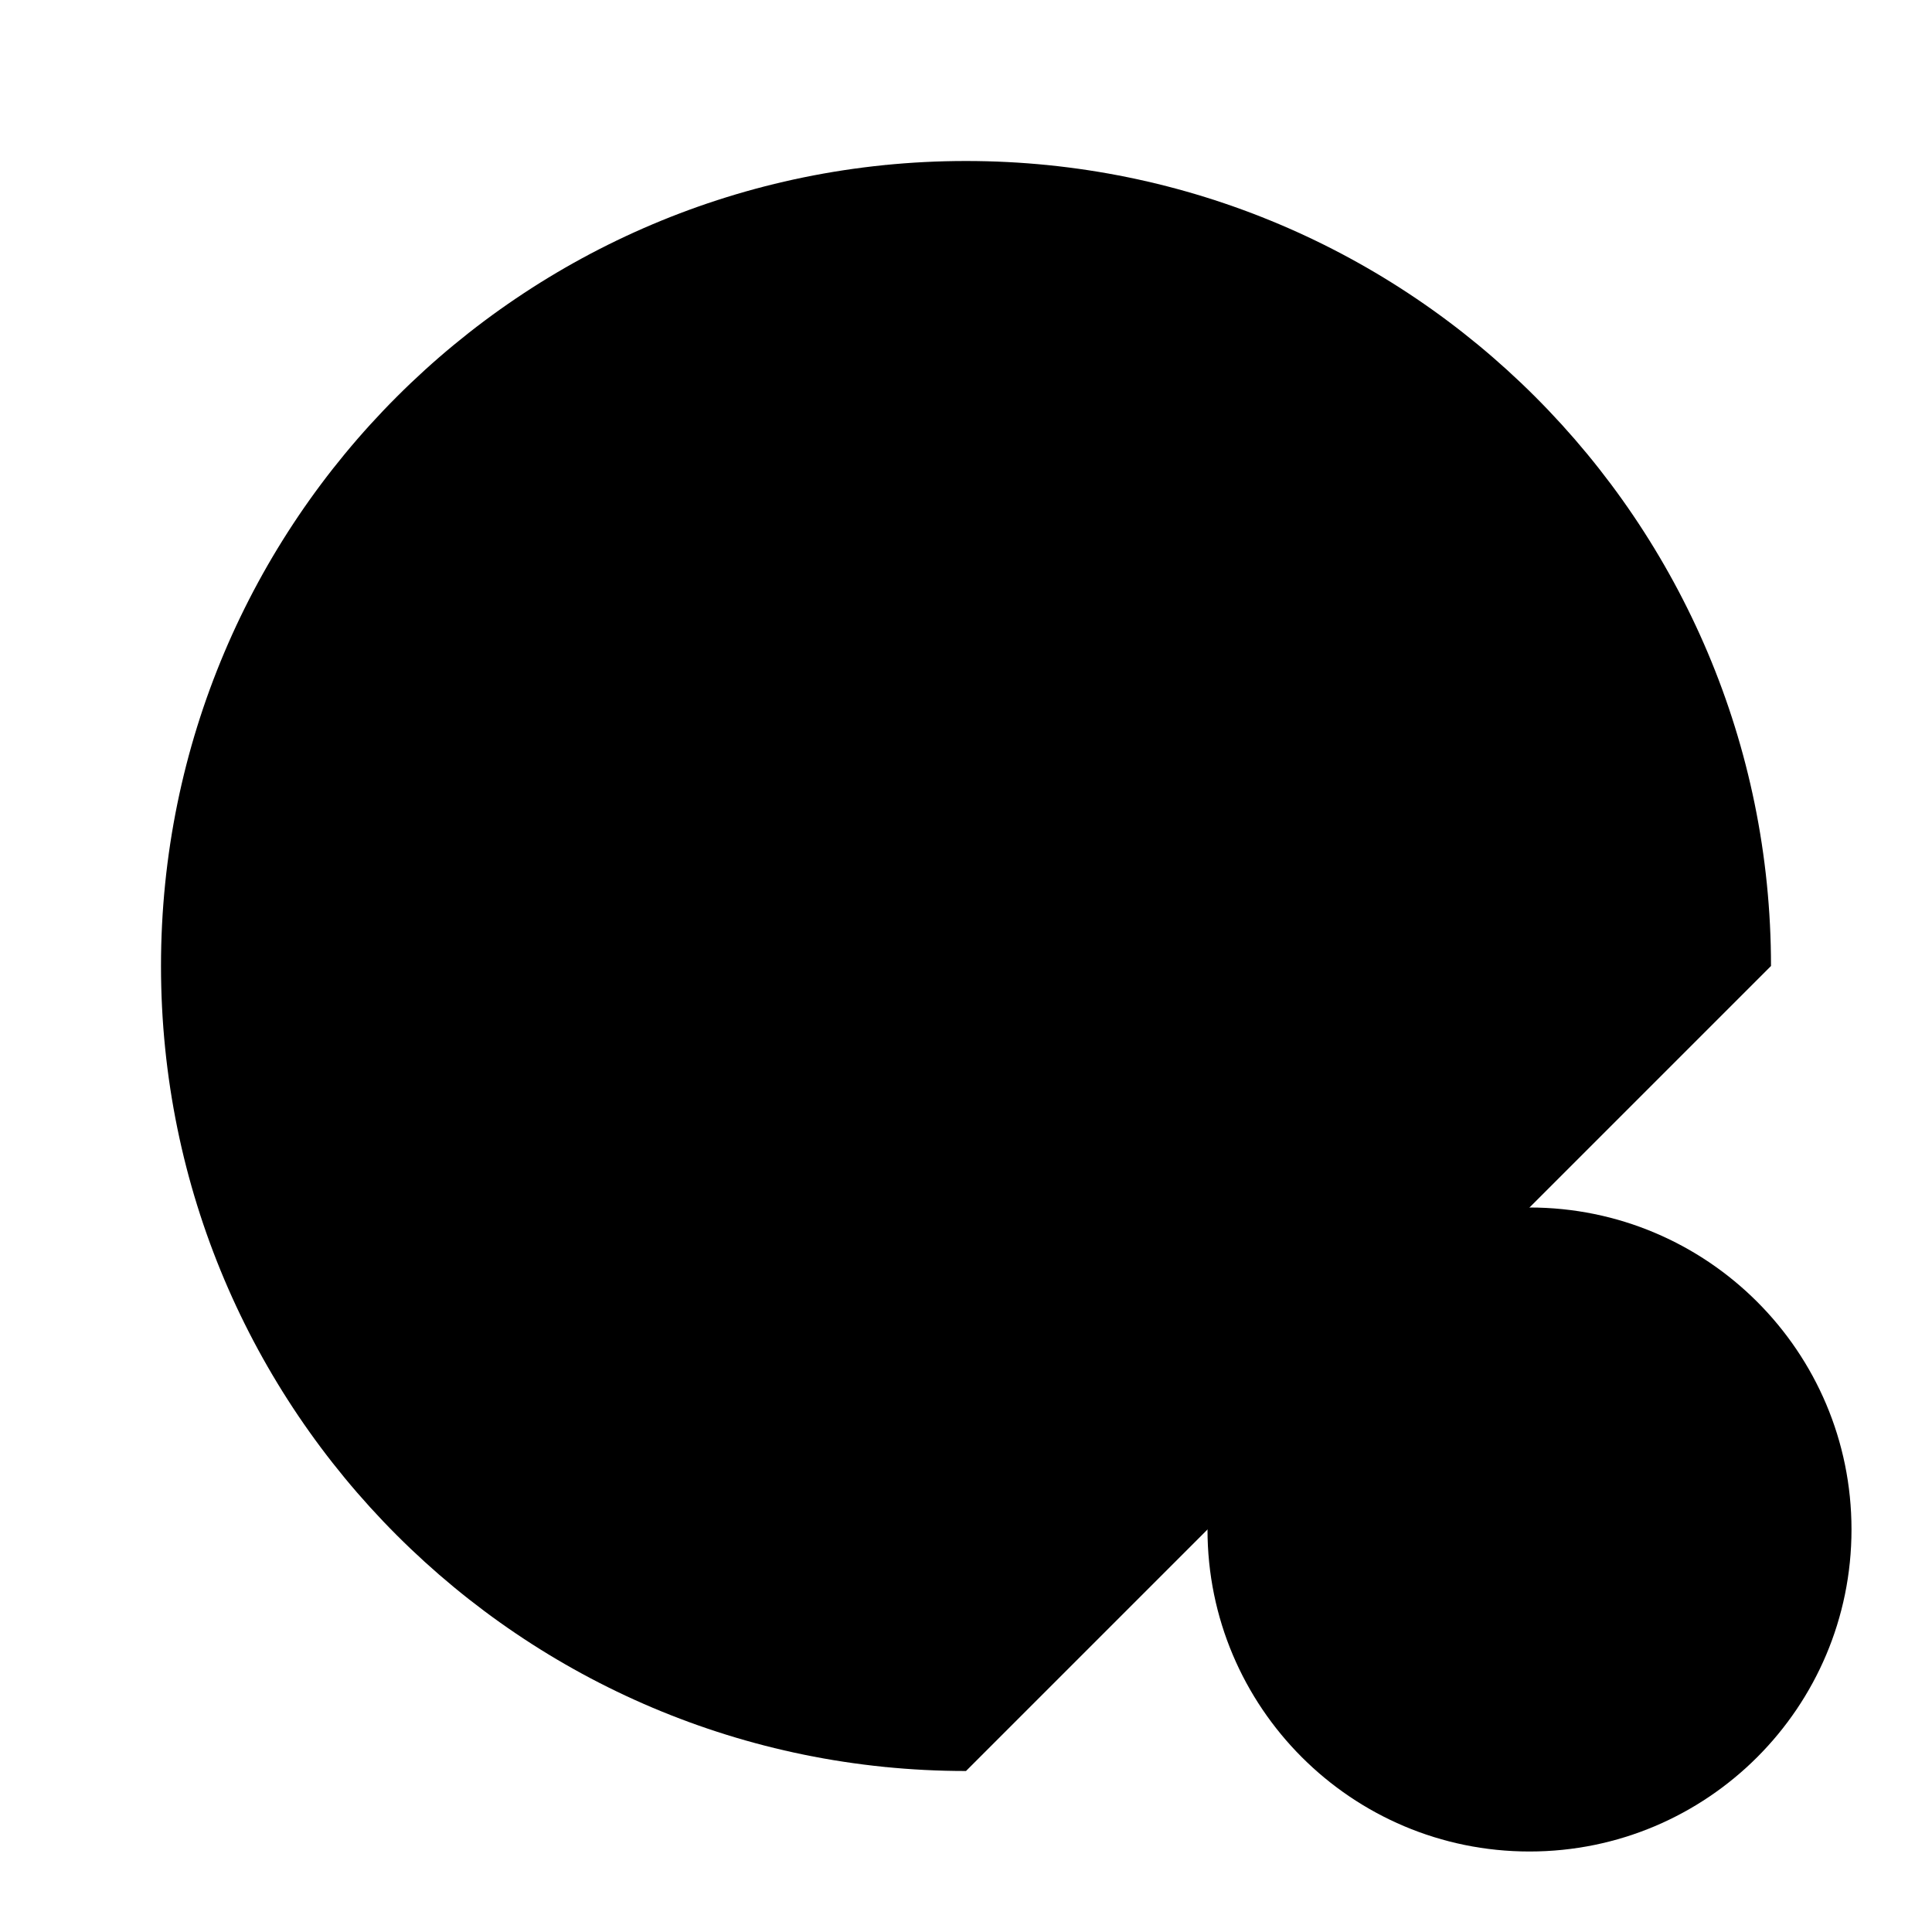 <svg class="pr-icon-iconoir" xmlns="http://www.w3.org/2000/svg" width="24" height="24" viewBox="0 0 24 24">
    <path d="M22 12C22 6.477 17.523 2 12 2C6.477 2 2 6.477 2 12C2 17.523 6.477 22 12 22"/>
    <path d="M13 2.049C13 2.049 16 6 16 12"/>
    <path d="M11 21.951C11 21.951 8 18 8 12C8 6 11 2.049 11 2.049"/>
    <path d="M2.63 15.5H12"/>
    <path d="M2.63 8.5H21.37"/>
    <path d="M19 17.5L19 19L20.5 19"/>
    <path d="M19 23C21.209 23 23 21.209 23 19C23 16.791 21.209 15 19 15C16.791 15 15 16.791 15 19C15 21.209 16.791 23 19 23Z"/>
</svg>
